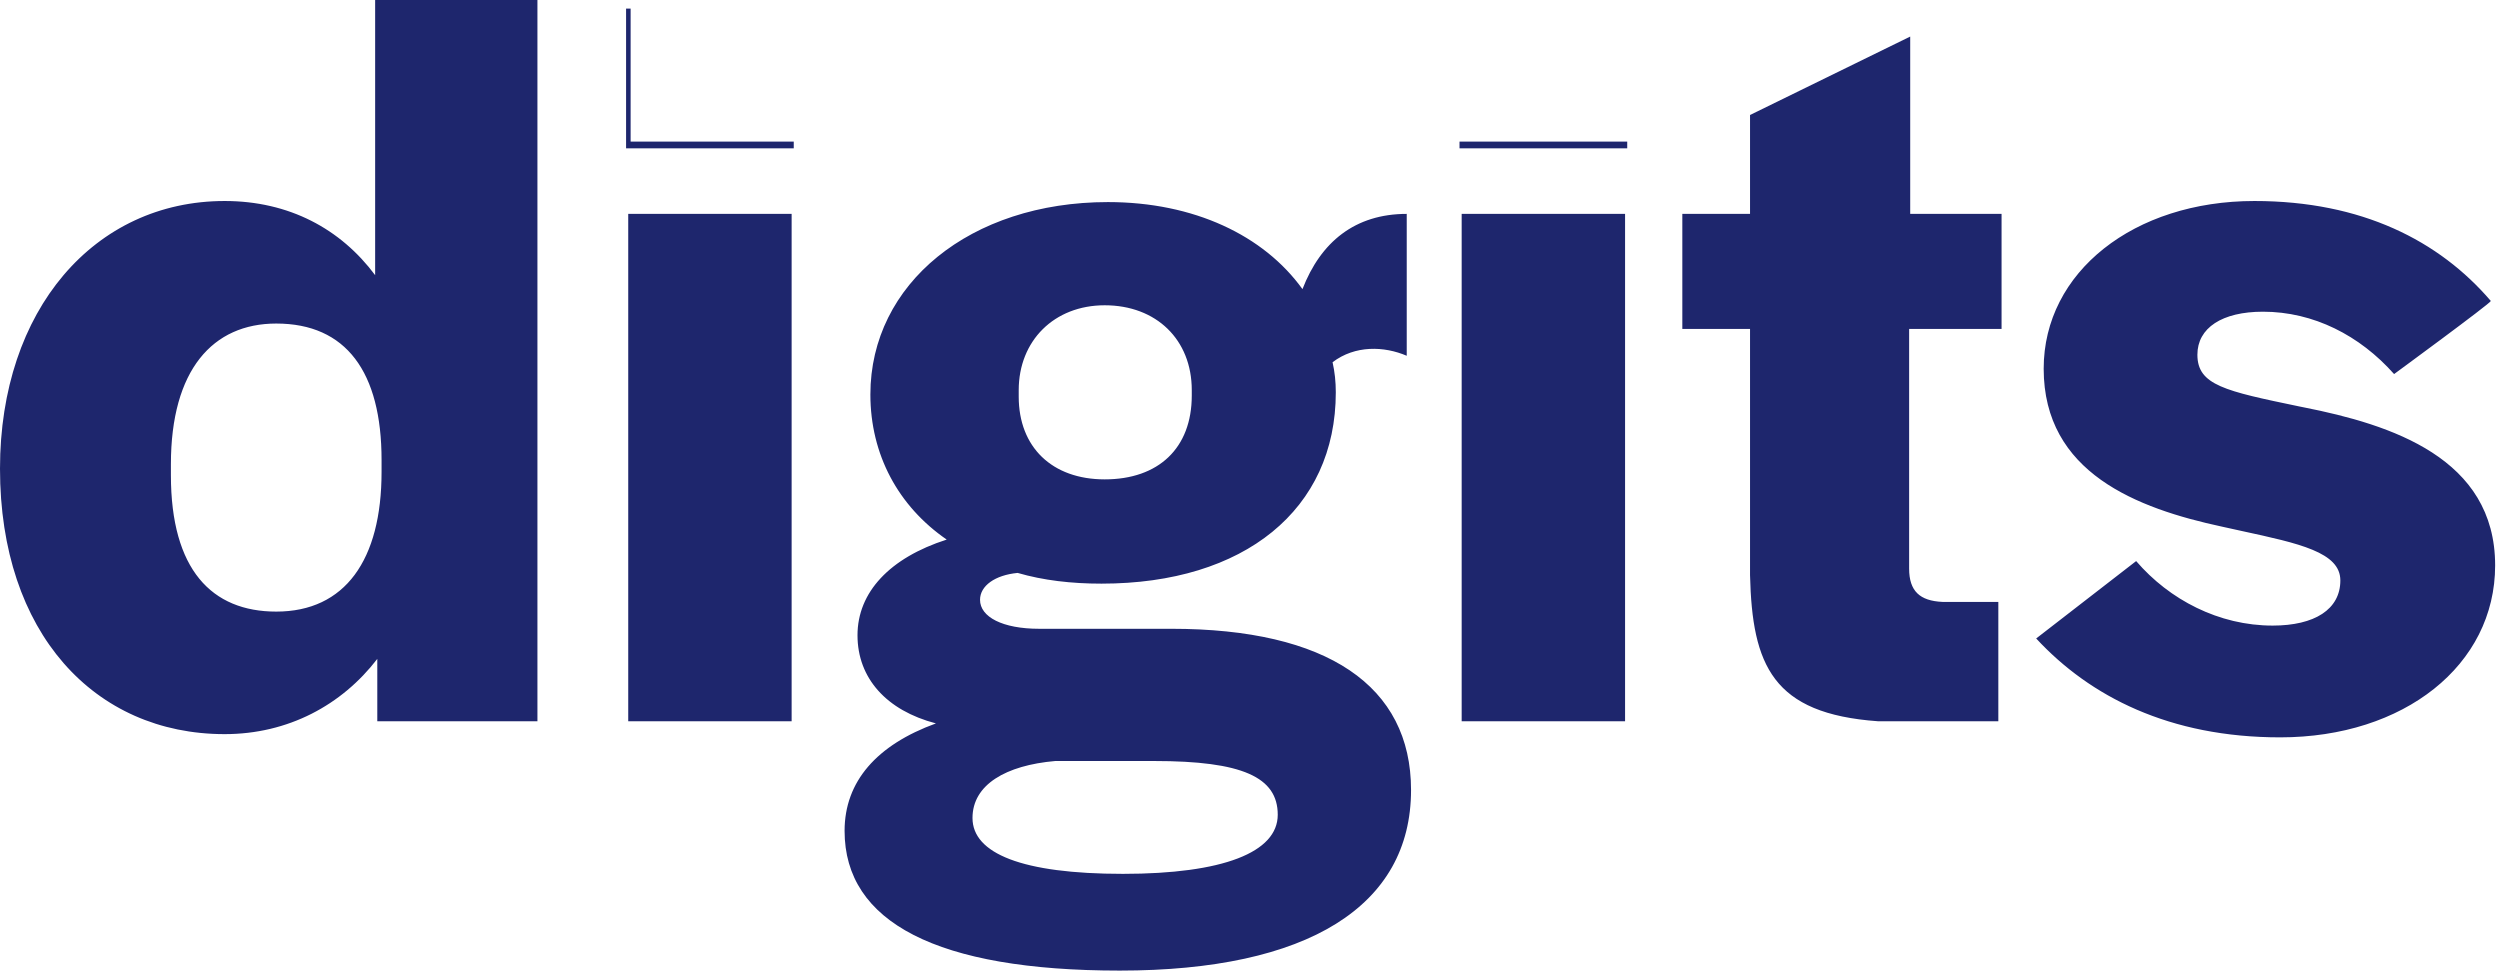 <svg width="72" height="28" viewBox="0 0 72 28" fill="none" xmlns="http://www.w3.org/2000/svg">
<path fill-rule="evenodd" clip-rule="evenodd" d="M18.162 0.248H18.031V4.272H22.86V4.078H18.162V0.248ZM42.034 4.078V4.272H46.864V4.078H42.034ZM10.866 18.976C9.844 20.307 8.296 21.143 6.47 21.143C2.724 21.143 0 18.233 0 13.497C0 8.915 2.724 5.789 6.47 5.789C8.327 5.789 9.813 6.594 10.804 7.925V0H15.478V20.772H10.866V18.976ZM4.922 13.683C4.922 16.407 6.098 17.614 7.956 17.614C9.937 17.614 10.989 16.128 10.989 13.59V13.249C10.989 10.711 9.968 9.318 7.956 9.318C6.129 9.318 4.922 10.649 4.922 13.373V13.683ZM18.093 6.16H22.799V20.772H18.093V6.16ZM38.471 11.299C38.471 14.673 35.84 16.809 31.723 16.809C30.856 16.809 30.051 16.716 29.308 16.5C28.658 16.562 28.225 16.871 28.225 17.274C28.225 17.769 28.875 18.109 29.927 18.109H33.735C38.223 18.109 40.638 19.75 40.638 22.753C40.638 26.096 37.666 27.953 32.249 27.953C26.986 27.953 24.324 26.56 24.324 23.929C24.324 22.505 25.253 21.453 26.955 20.834C25.531 20.462 24.696 19.533 24.696 18.295C24.696 17.057 25.624 16.066 27.265 15.54C25.872 14.58 25.067 13.095 25.067 11.361C25.067 8.172 27.946 5.82 31.908 5.82C34.385 5.82 36.397 6.779 37.511 8.327C38.038 6.965 39.028 6.16 40.514 6.16V10.246C39.864 9.968 39.028 9.937 38.378 10.432C38.44 10.711 38.471 10.989 38.471 11.299ZM36.799 23.465C36.799 22.381 35.778 21.917 33.239 21.917H30.392C28.968 22.041 28.008 22.598 28.008 23.558C28.008 24.579 29.432 25.167 32.342 25.167C35.221 25.167 36.799 24.548 36.799 23.465ZM29.339 11.423C29.339 12.878 30.299 13.806 31.816 13.806C33.363 13.806 34.323 12.909 34.323 11.392V11.237C34.323 9.782 33.301 8.792 31.816 8.792C30.36 8.792 29.339 9.813 29.339 11.237V11.423ZM42.096 6.16H46.802V20.772H42.096V6.16ZM57.552 17.335V20.772H54.085C51.051 20.555 50.463 19.162 50.401 16.562V9.473H48.451V6.16H50.401V3.312L55.014 1.053V6.16H57.645V9.473H54.983V16.376C54.983 17.026 55.292 17.305 55.943 17.335H57.552ZM71.86 16.283C71.86 19.162 69.229 21.236 65.669 21.236C62.48 21.236 60.19 20.06 58.642 18.388L61.521 16.159C62.48 17.274 63.904 18.017 65.452 18.017C66.659 18.017 67.402 17.552 67.402 16.716C67.402 15.907 66.221 15.652 64.56 15.292C64.378 15.252 64.19 15.211 63.997 15.168C61.552 14.642 58.858 13.621 58.858 10.618C58.858 7.832 61.459 5.789 64.926 5.789C68.021 5.789 70.25 6.934 71.736 8.668C71.736 8.73 68.95 10.773 68.95 10.773C67.96 9.658 66.628 8.977 65.174 8.977C63.997 8.977 63.285 9.442 63.285 10.216C63.285 11.095 64.086 11.261 66.212 11.704L66.35 11.732C68.857 12.228 71.86 13.187 71.86 16.283Z" fill="#1E266D"/>
</svg>
